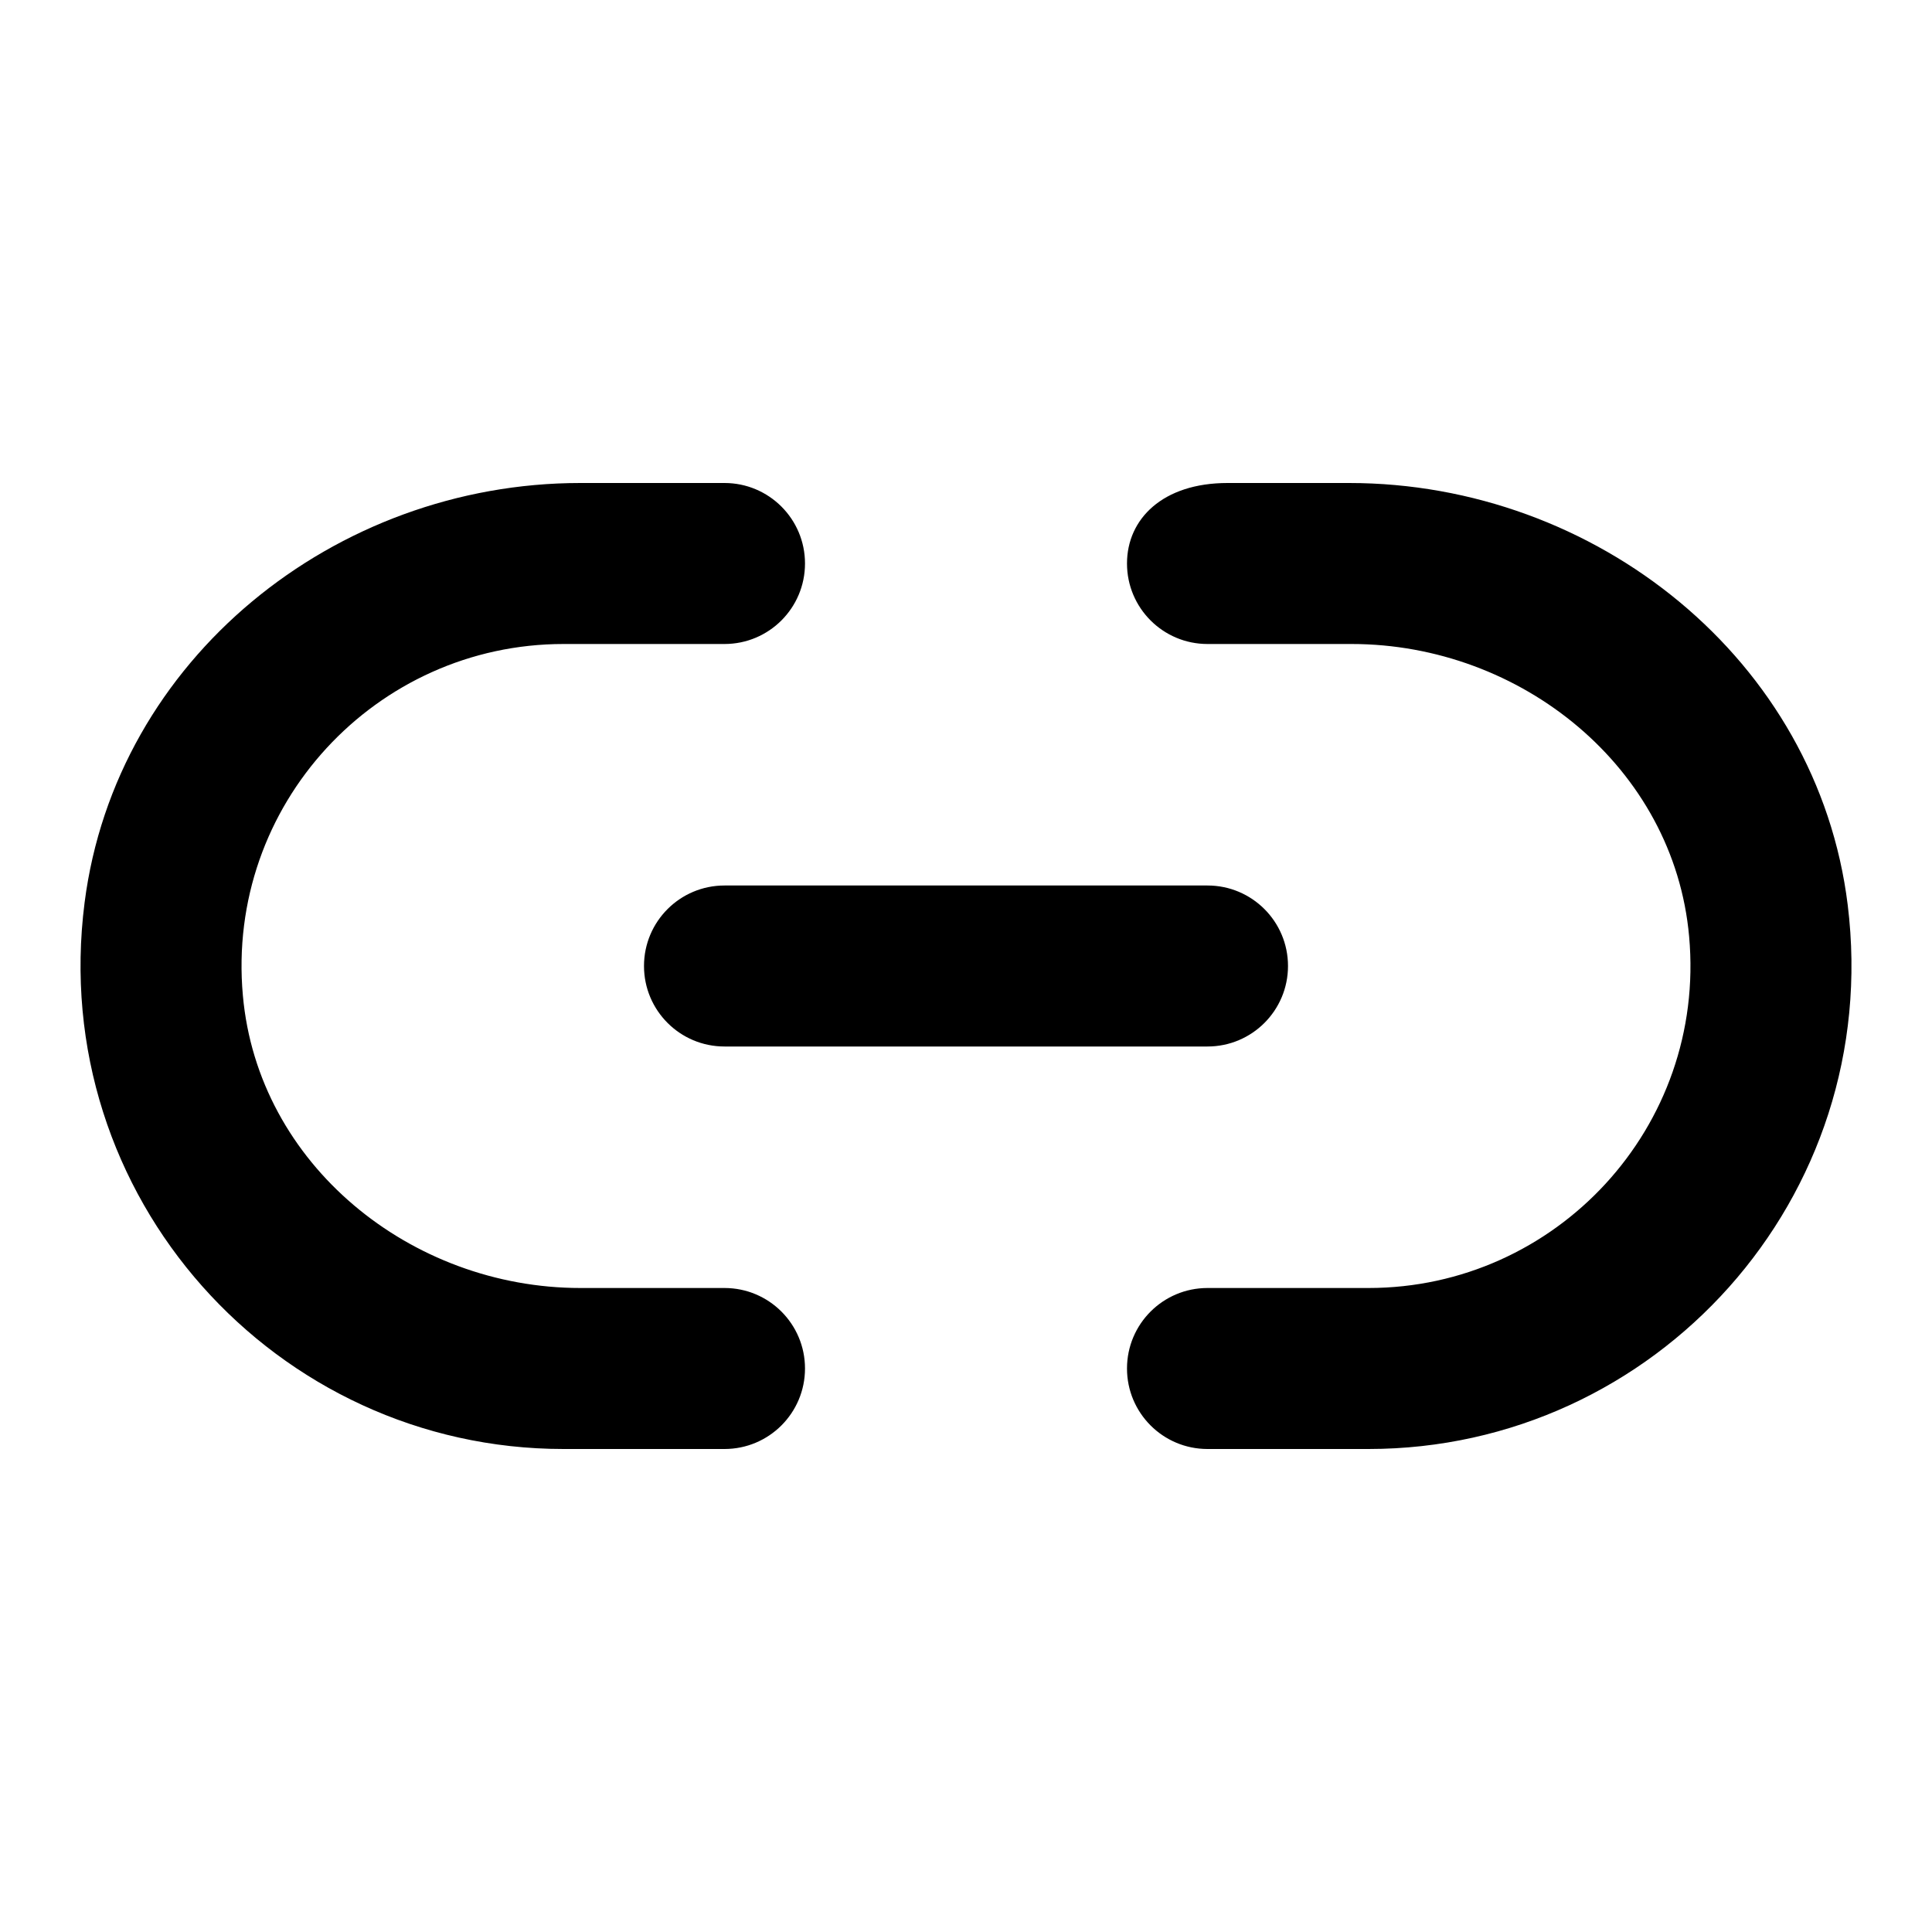 <svg width="24" height="24" viewBox="0 0 24 24" fill="none" xmlns="http://www.w3.org/2000/svg">
<g id="Icon/Outline/link">
<path id="Mask" fill-rule="evenodd" clip-rule="evenodd" d="M9 16H7.21C5.104 16 3.204 14.465 3.017 12.366C2.804 9.996 4.673 8 7 8H9C9.552 8 10 7.553 10 7C10 6.447 9.552 6 9 6H7.209C4.16 6 1.439 8.187 1.051 11.211C0.582 14.869 3.432 18 7 18H9C9.552 18 10 17.553 10 17C10 16.447 9.552 16 9 16ZM8 12C8 12.553 8.448 13 9 13H15C15.552 13 16 12.553 16 12C16 11.447 15.552 11 15 11H9C8.448 11 8 11.447 8 12ZM16.759 6C19.826 6 22.578 8.197 22.953 11.242C23.402 14.888 20.558 18 17 18H15C14.448 18 14 17.553 14 17C14 16.447 14.448 16 15 16H17C19.327 16 21.196 14.004 20.983 11.634C20.796 9.535 18.896 8 16.789 8H15C14.448 8 14 7.553 14 7C14 6.447 14.443 6 15.249 6H16.759Z" fill="#000000"/>
</g>
</svg>
